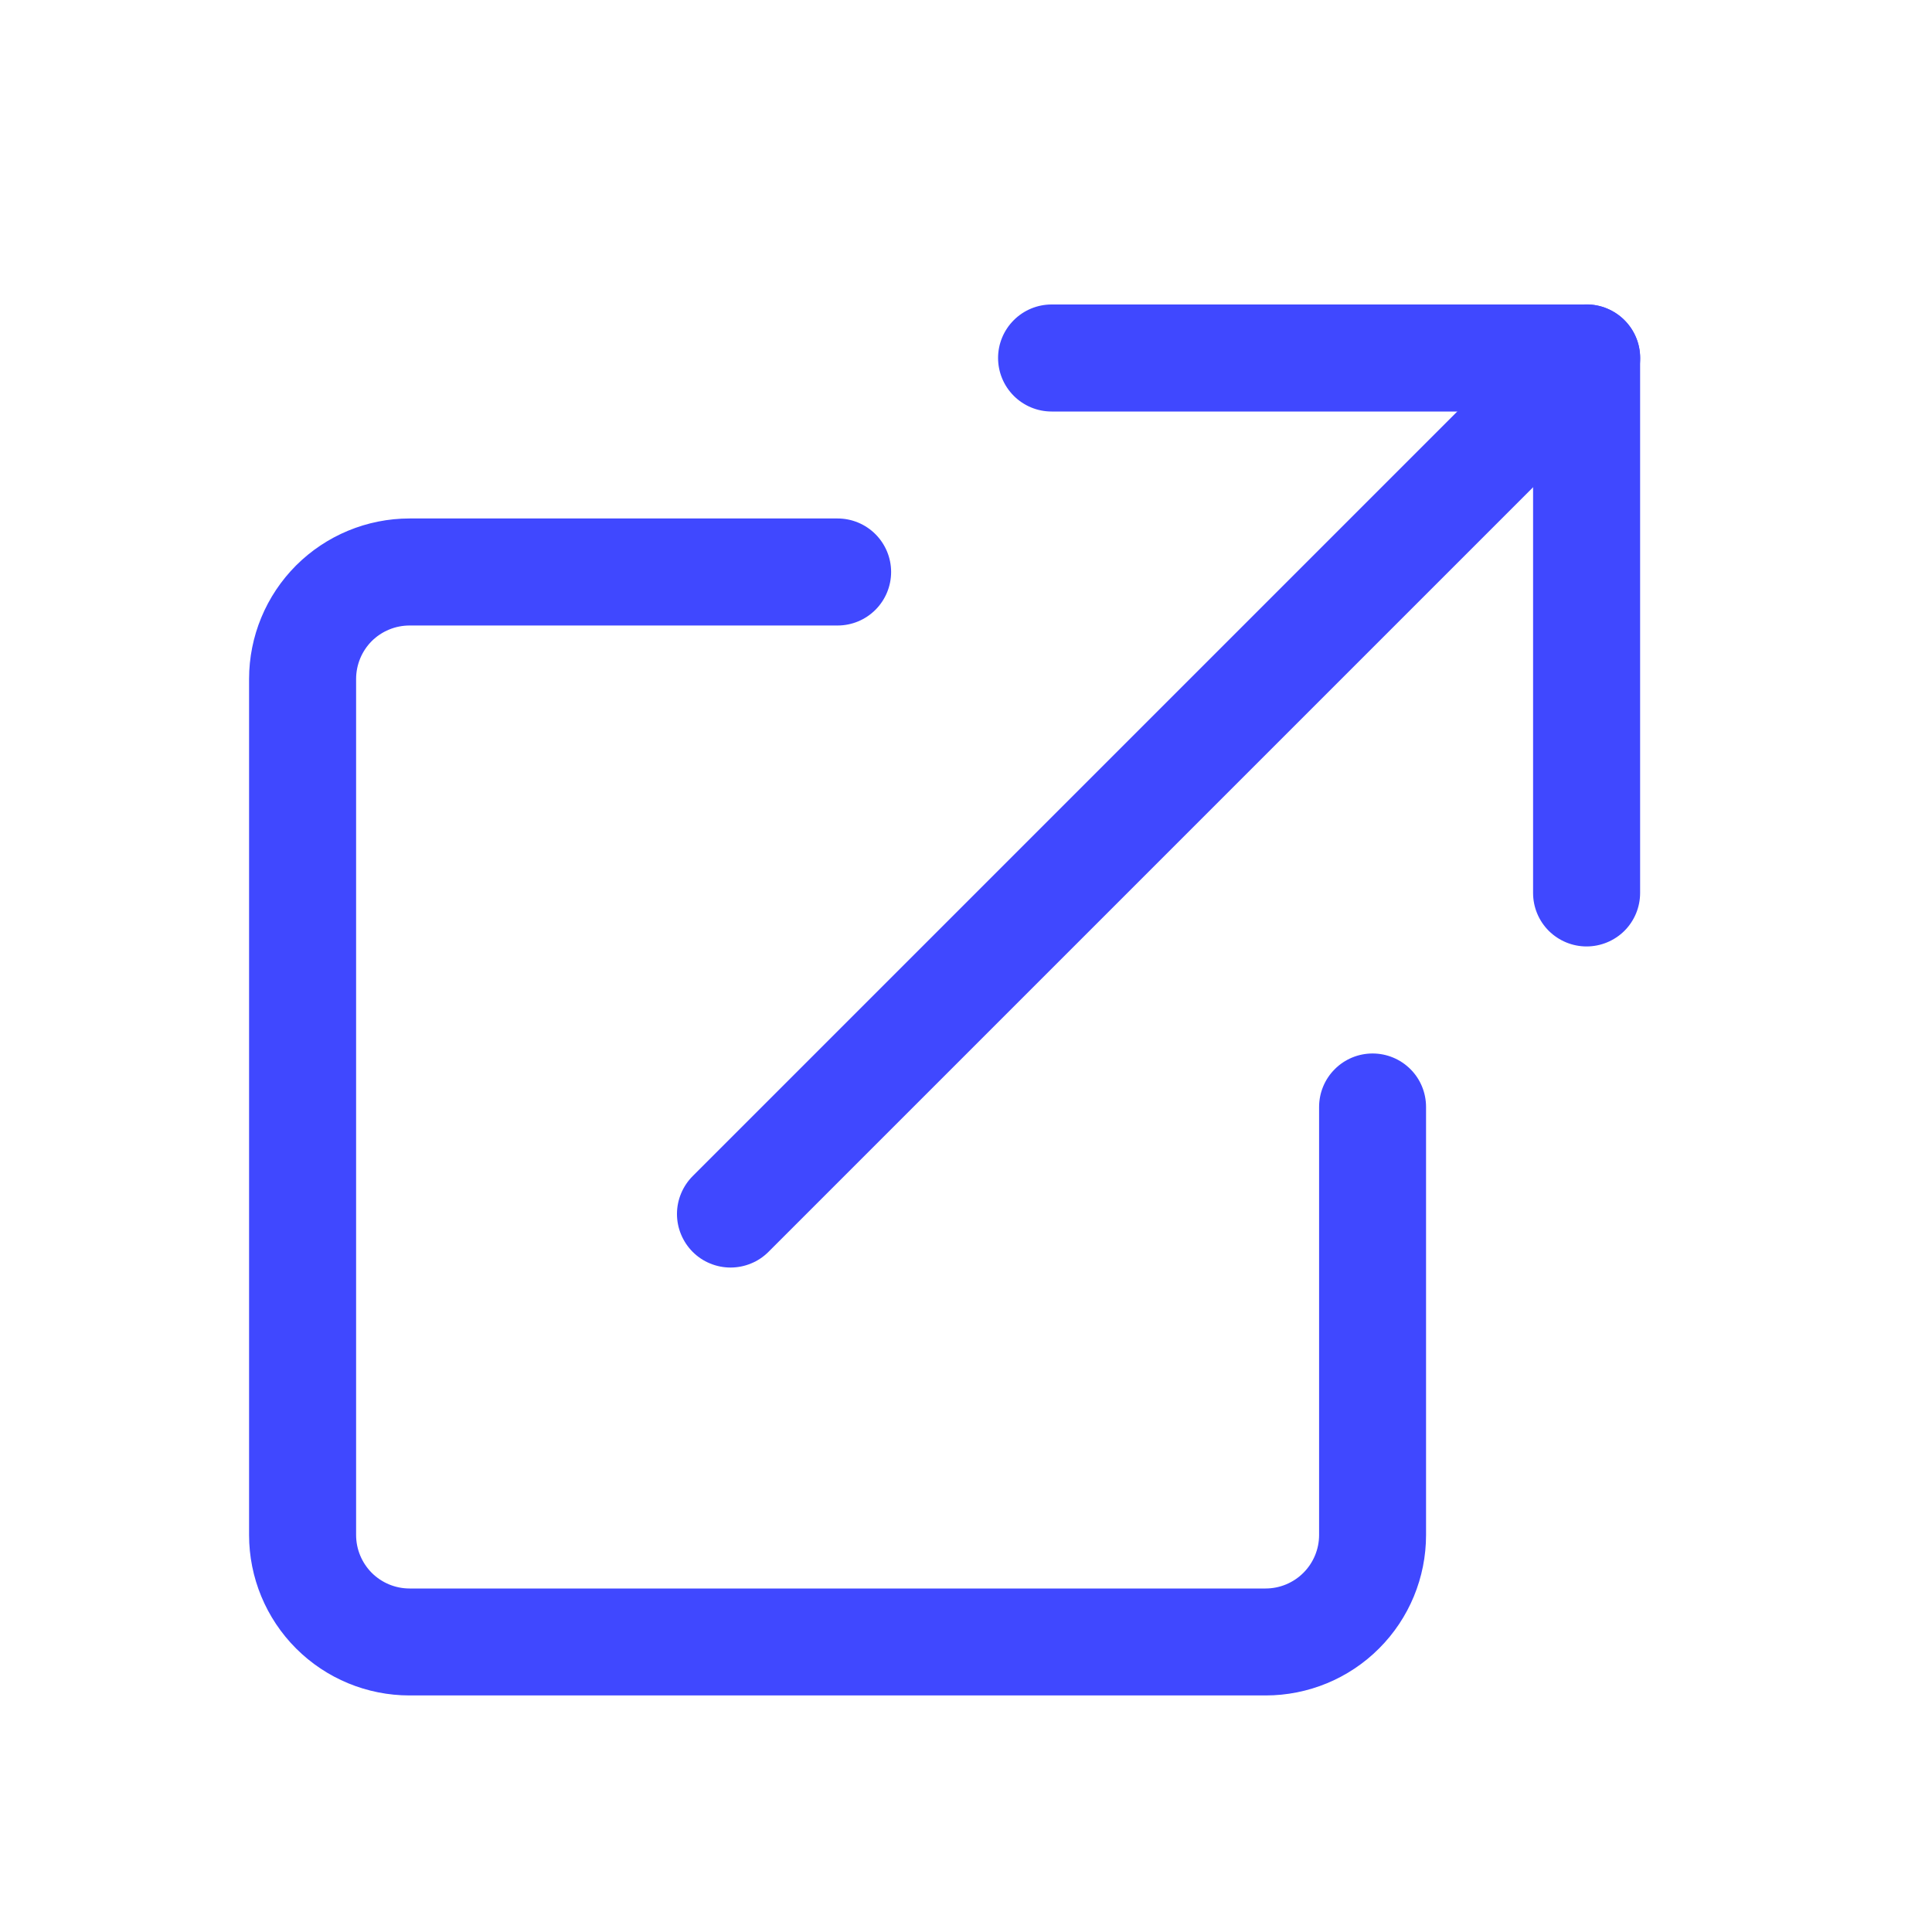 <svg width="25" height="25" viewBox="0 0 25 25" fill="none" xmlns="http://www.w3.org/2000/svg">
<path fill-rule="evenodd" clip-rule="evenodd" d="M3.223 19.863C3.223 20.413 3.442 20.942 3.831 21.331C4.221 21.721 4.749 21.939 5.3 21.939H16.377C16.927 21.939 17.456 21.721 17.845 21.331C18.235 20.942 18.453 20.413 18.453 19.863V14.324C18.453 14.141 18.381 13.964 18.251 13.835C18.121 13.705 17.945 13.632 17.761 13.632C17.578 13.632 17.401 13.705 17.272 13.835C17.142 13.964 17.069 14.141 17.069 14.324V19.863C17.069 20.046 16.996 20.222 16.866 20.352C16.736 20.482 16.56 20.555 16.377 20.555H5.3C5.116 20.555 4.94 20.482 4.81 20.352C4.681 20.222 4.608 20.046 4.608 19.863V8.786C4.608 8.602 4.681 8.426 4.81 8.296C4.94 8.167 5.116 8.094 5.3 8.094H10.838C11.022 8.094 11.198 8.021 11.328 7.891C11.458 7.761 11.531 7.585 11.531 7.401C11.531 7.218 11.458 7.042 11.328 6.912C11.198 6.782 11.022 6.709 10.838 6.709H5.3C4.749 6.709 4.221 6.928 3.831 7.317C3.442 7.707 3.223 8.235 3.223 8.786V19.863ZM12.915 4.632C12.915 4.449 12.988 4.273 13.118 4.143C13.248 4.013 13.424 3.94 13.607 3.94H20.53C20.714 3.94 20.89 4.013 21.02 4.143C21.15 4.273 21.223 4.449 21.223 4.632V11.555C21.223 11.739 21.15 11.915 21.02 12.045C20.89 12.174 20.714 12.247 20.53 12.247C20.347 12.247 20.171 12.174 20.041 12.045C19.911 11.915 19.838 11.739 19.838 11.555V5.325H13.607C13.424 5.325 13.248 5.252 13.118 5.122C12.988 4.992 12.915 4.816 12.915 4.632Z" fill="#4048FF"/>
<path fill-rule="evenodd" clip-rule="evenodd" d="M21.02 4.142C21.085 4.207 21.136 4.283 21.171 4.367C21.206 4.451 21.224 4.541 21.224 4.632C21.224 4.724 21.206 4.814 21.171 4.898C21.136 4.982 21.085 5.058 21.02 5.123L9.944 16.199C9.879 16.264 9.803 16.315 9.719 16.349C9.635 16.384 9.544 16.402 9.453 16.402C9.362 16.402 9.272 16.384 9.188 16.349C9.104 16.315 9.028 16.264 8.963 16.199C8.899 16.135 8.848 16.058 8.813 15.974C8.778 15.89 8.76 15.8 8.76 15.709C8.76 15.618 8.778 15.528 8.813 15.444C8.848 15.36 8.899 15.283 8.963 15.219L20.04 4.142C20.104 4.078 20.18 4.027 20.265 3.992C20.349 3.957 20.439 3.939 20.53 3.939C20.621 3.939 20.711 3.957 20.795 3.992C20.879 4.027 20.956 4.078 21.02 4.142V4.142Z" fill="#4048FF"/>
</svg>
